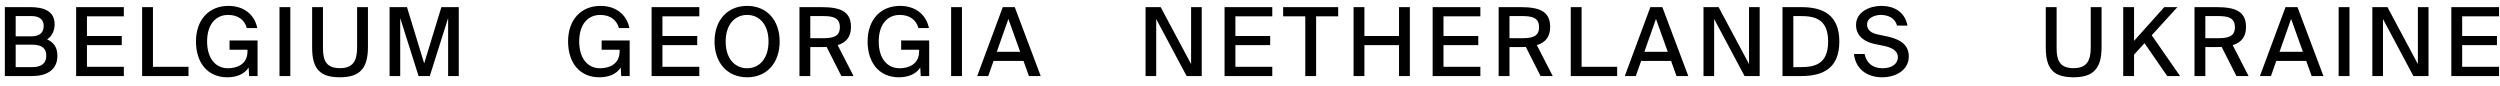 <svg width="263" height="9" viewBox="0 0 263 9" fill="none" xmlns="http://www.w3.org/2000/svg">
<path d="M0.509 0.75H3.179C4.509 0.75 5.749 1.1 5.749 2.57C5.749 3.25 5.419 3.87 4.949 4.14C5.599 4.43 6.039 4.93 6.039 5.86C6.039 7.4 4.859 8 3.389 8H0.509V0.75ZM1.649 3.82H3.319C4.099 3.82 4.599 3.49 4.599 2.71C4.599 2.02 4.079 1.69 3.319 1.69H1.649V3.82ZM1.649 7.06H3.419C4.389 7.06 4.869 6.63 4.869 5.86C4.869 5.06 4.389 4.7 3.359 4.7H1.649V7.06ZM8.009 0.75H13.028V1.72H9.149V3.79H12.809V4.75H9.149V7.03H13.028V8H8.009V0.75ZM16.091 7.03H19.831V8H14.951V0.75H16.091V7.03ZM27.067 2.95H25.967C25.727 2.1 25.057 1.57 23.997 1.57C22.737 1.57 21.787 2.52 21.787 4.36C21.787 6.15 22.677 7.18 23.987 7.18C24.907 7.18 26.037 6.79 26.037 5.39V5.23H24.147V4.26H27.097V8H26.207L26.157 7.11C25.707 7.8 24.887 8.13 23.907 8.13C21.827 8.13 20.617 6.59 20.617 4.36C20.617 2.11 21.947 0.62 24.037 0.62C25.597 0.62 26.767 1.48 27.067 2.95ZM30.543 8H29.403V0.75H30.543V8ZM33.977 0.75V5.1C33.977 6.47 34.407 7.17 35.767 7.17C37.127 7.17 37.567 6.4 37.567 5.02V0.75H38.707V4.96C38.707 7.16 37.877 8.13 35.767 8.13C33.717 8.13 32.837 7.31 32.837 5.02V0.75H33.977ZM44.033 8L42.103 1.9V8H40.983V0.75H42.813L44.623 6.67L46.433 0.75H48.263V8H47.143V1.9L45.213 8H44.033ZM66.212 2.95H65.112C64.872 2.1 64.202 1.57 63.142 1.57C61.882 1.57 60.932 2.52 60.932 4.36C60.932 6.15 61.822 7.18 63.132 7.18C64.052 7.18 65.182 6.79 65.182 5.39V5.23H63.292V4.26H66.242V8H65.352L65.302 7.11C64.852 7.8 64.032 8.13 63.052 8.13C60.972 8.13 59.762 6.59 59.762 4.36C59.762 2.11 61.092 0.62 63.182 0.62C64.742 0.62 65.912 1.48 66.212 2.95ZM68.548 0.75H73.568V1.72H69.688V3.79H73.348V4.75H69.688V7.03H73.568V8H68.548V0.75ZM78.6 8.13C76.49 8.13 75.17 6.58 75.17 4.37C75.17 2.16 76.49 0.62 78.6 0.62C80.7 0.62 82.02 2.16 82.02 4.37C82.02 6.58 80.7 8.13 78.6 8.13ZM78.6 7.18C79.86 7.18 80.85 6.19 80.85 4.37C80.85 2.55 79.86 1.57 78.6 1.57C77.33 1.57 76.34 2.55 76.34 4.37C76.34 6.19 77.33 7.18 78.6 7.18ZM86.963 4.94C86.813 4.95 86.653 4.95 86.493 4.95H85.243V8H84.103V0.75H86.403C88.353 0.75 89.523 1.16 89.523 2.84C89.523 3.88 89.023 4.47 88.123 4.75L89.793 8H88.513L86.963 4.94ZM85.243 1.69V4.02H86.553C87.623 4.02 88.353 3.86 88.353 2.86C88.353 1.82 87.563 1.69 86.533 1.69H85.243ZM97.722 2.95H96.622C96.382 2.1 95.712 1.57 94.652 1.57C93.392 1.57 92.442 2.52 92.442 4.36C92.442 6.15 93.332 7.18 94.642 7.18C95.562 7.18 96.692 6.79 96.692 5.39V5.23H94.802V4.26H97.752V8H96.862L96.812 7.11C96.362 7.8 95.542 8.13 94.562 8.13C92.482 8.13 91.272 6.59 91.272 4.36C91.272 2.11 92.602 0.62 94.692 0.62C96.252 0.62 97.422 1.48 97.722 2.95ZM101.198 8H100.058V0.75H101.198V8ZM105.492 0.75H106.752L109.482 8H108.242L107.672 6.41H104.522L103.962 8H102.802L105.492 0.75ZM104.862 5.45H107.322L106.082 1.99L104.862 5.45ZM124.833 8L121.633 2V8H120.513V0.75H122.103L125.303 6.74V0.75H126.423V8H124.833ZM128.823 0.75H133.843V1.72H129.963V3.79H133.623V4.75H129.963V7.03H133.843V8H128.823V0.75ZM137.316 1.72H134.986V0.75H140.776V1.72H138.456V8H137.316V1.72ZM148.316 0.75V8H147.176V4.75H143.536V8H142.396V0.75H143.536V3.79H147.176V0.75H148.316ZM150.715 0.75H155.735V1.72H151.855V3.79H155.515V4.75H151.855V7.03H155.735V8H150.715V0.75ZM160.518 4.94C160.368 4.95 160.208 4.95 160.048 4.95H158.798V8H157.658V0.75H159.958C161.908 0.75 163.078 1.16 163.078 2.84C163.078 3.88 162.578 4.47 161.678 4.75L163.348 8H162.068L160.518 4.94ZM158.798 1.69V4.02H160.108C161.178 4.02 161.908 3.86 161.908 2.86C161.908 1.82 161.118 1.69 160.088 1.69H158.798ZM166.385 7.03H170.125V8H165.245V0.75H166.385V7.03ZM173.618 0.75H174.878L177.608 8H176.368L175.798 6.41H172.648L172.088 8H170.928L173.618 0.75ZM172.988 5.45H175.448L174.208 1.99L172.988 5.45ZM183.528 8L180.328 2V8H179.208V0.75H180.798L183.998 6.74V0.75H185.118V8H183.528ZM189.498 0.75C191.798 0.75 193.498 1.58 193.498 4.37C193.498 7.17 191.798 8 189.498 8H187.518V0.75H189.498ZM189.448 1.69H188.658V7.06H189.448C190.898 7.06 192.318 6.76 192.318 4.37C192.318 1.99 190.898 1.69 189.448 1.69ZM197.265 4.64C196.235 4.43 195.255 3.85 195.255 2.63C195.255 1.26 196.685 0.62 197.905 0.62C199.235 0.62 200.385 1.23 200.665 2.69H199.565C199.335 1.83 198.545 1.57 197.855 1.57C197.325 1.57 196.415 1.82 196.415 2.58C196.415 3.18 196.895 3.49 197.515 3.62L198.375 3.8C199.535 4.04 200.805 4.48 200.805 5.94C200.805 7.38 199.425 8.13 198.015 8.13C196.335 8.13 195.205 7.2 195.035 5.68H196.155C196.365 6.67 197.035 7.18 198.055 7.18C198.995 7.18 199.655 6.73 199.655 6.03C199.655 5.28 198.935 4.98 198.155 4.82L197.265 4.64ZM216.356 0.75V5.1C216.356 6.47 216.786 7.17 218.146 7.17C219.506 7.17 219.946 6.4 219.946 5.02V0.75H221.086V4.96C221.086 7.16 220.256 8.13 218.146 8.13C216.096 8.13 215.216 7.31 215.216 5.02V0.75H216.356ZM224.502 4.3L227.682 0.75H229.062L226.362 3.71L229.342 8H227.992L225.602 4.54L224.502 5.75V8H223.362V0.75H224.502V4.3ZM233.721 4.94C233.571 4.95 233.411 4.95 233.251 4.95H232.001V8H230.861V0.75H233.161C235.111 0.75 236.281 1.16 236.281 2.84C236.281 3.88 235.781 4.47 234.881 4.75L236.551 8H235.271L233.721 4.94ZM232.001 1.69V4.02H233.311C234.381 4.02 235.111 3.86 235.111 2.86C235.111 1.82 234.321 1.69 233.291 1.69H232.001ZM240.436 0.75H241.696L244.426 8H243.186L242.616 6.41H239.466L238.906 8H237.746L240.436 0.75ZM239.806 5.45H242.266L241.026 1.99L239.806 5.45ZM247.166 8H246.026V0.75H247.166V8ZM253.89 8L250.69 2V8H249.57V0.75H251.16L254.36 6.74V0.75H255.48V8H253.89ZM257.88 0.75H262.9V1.72H259.02V3.79H262.68V4.75H259.02V7.03H262.9V8H257.88V0.75Z" fill="black"/>
</svg>
